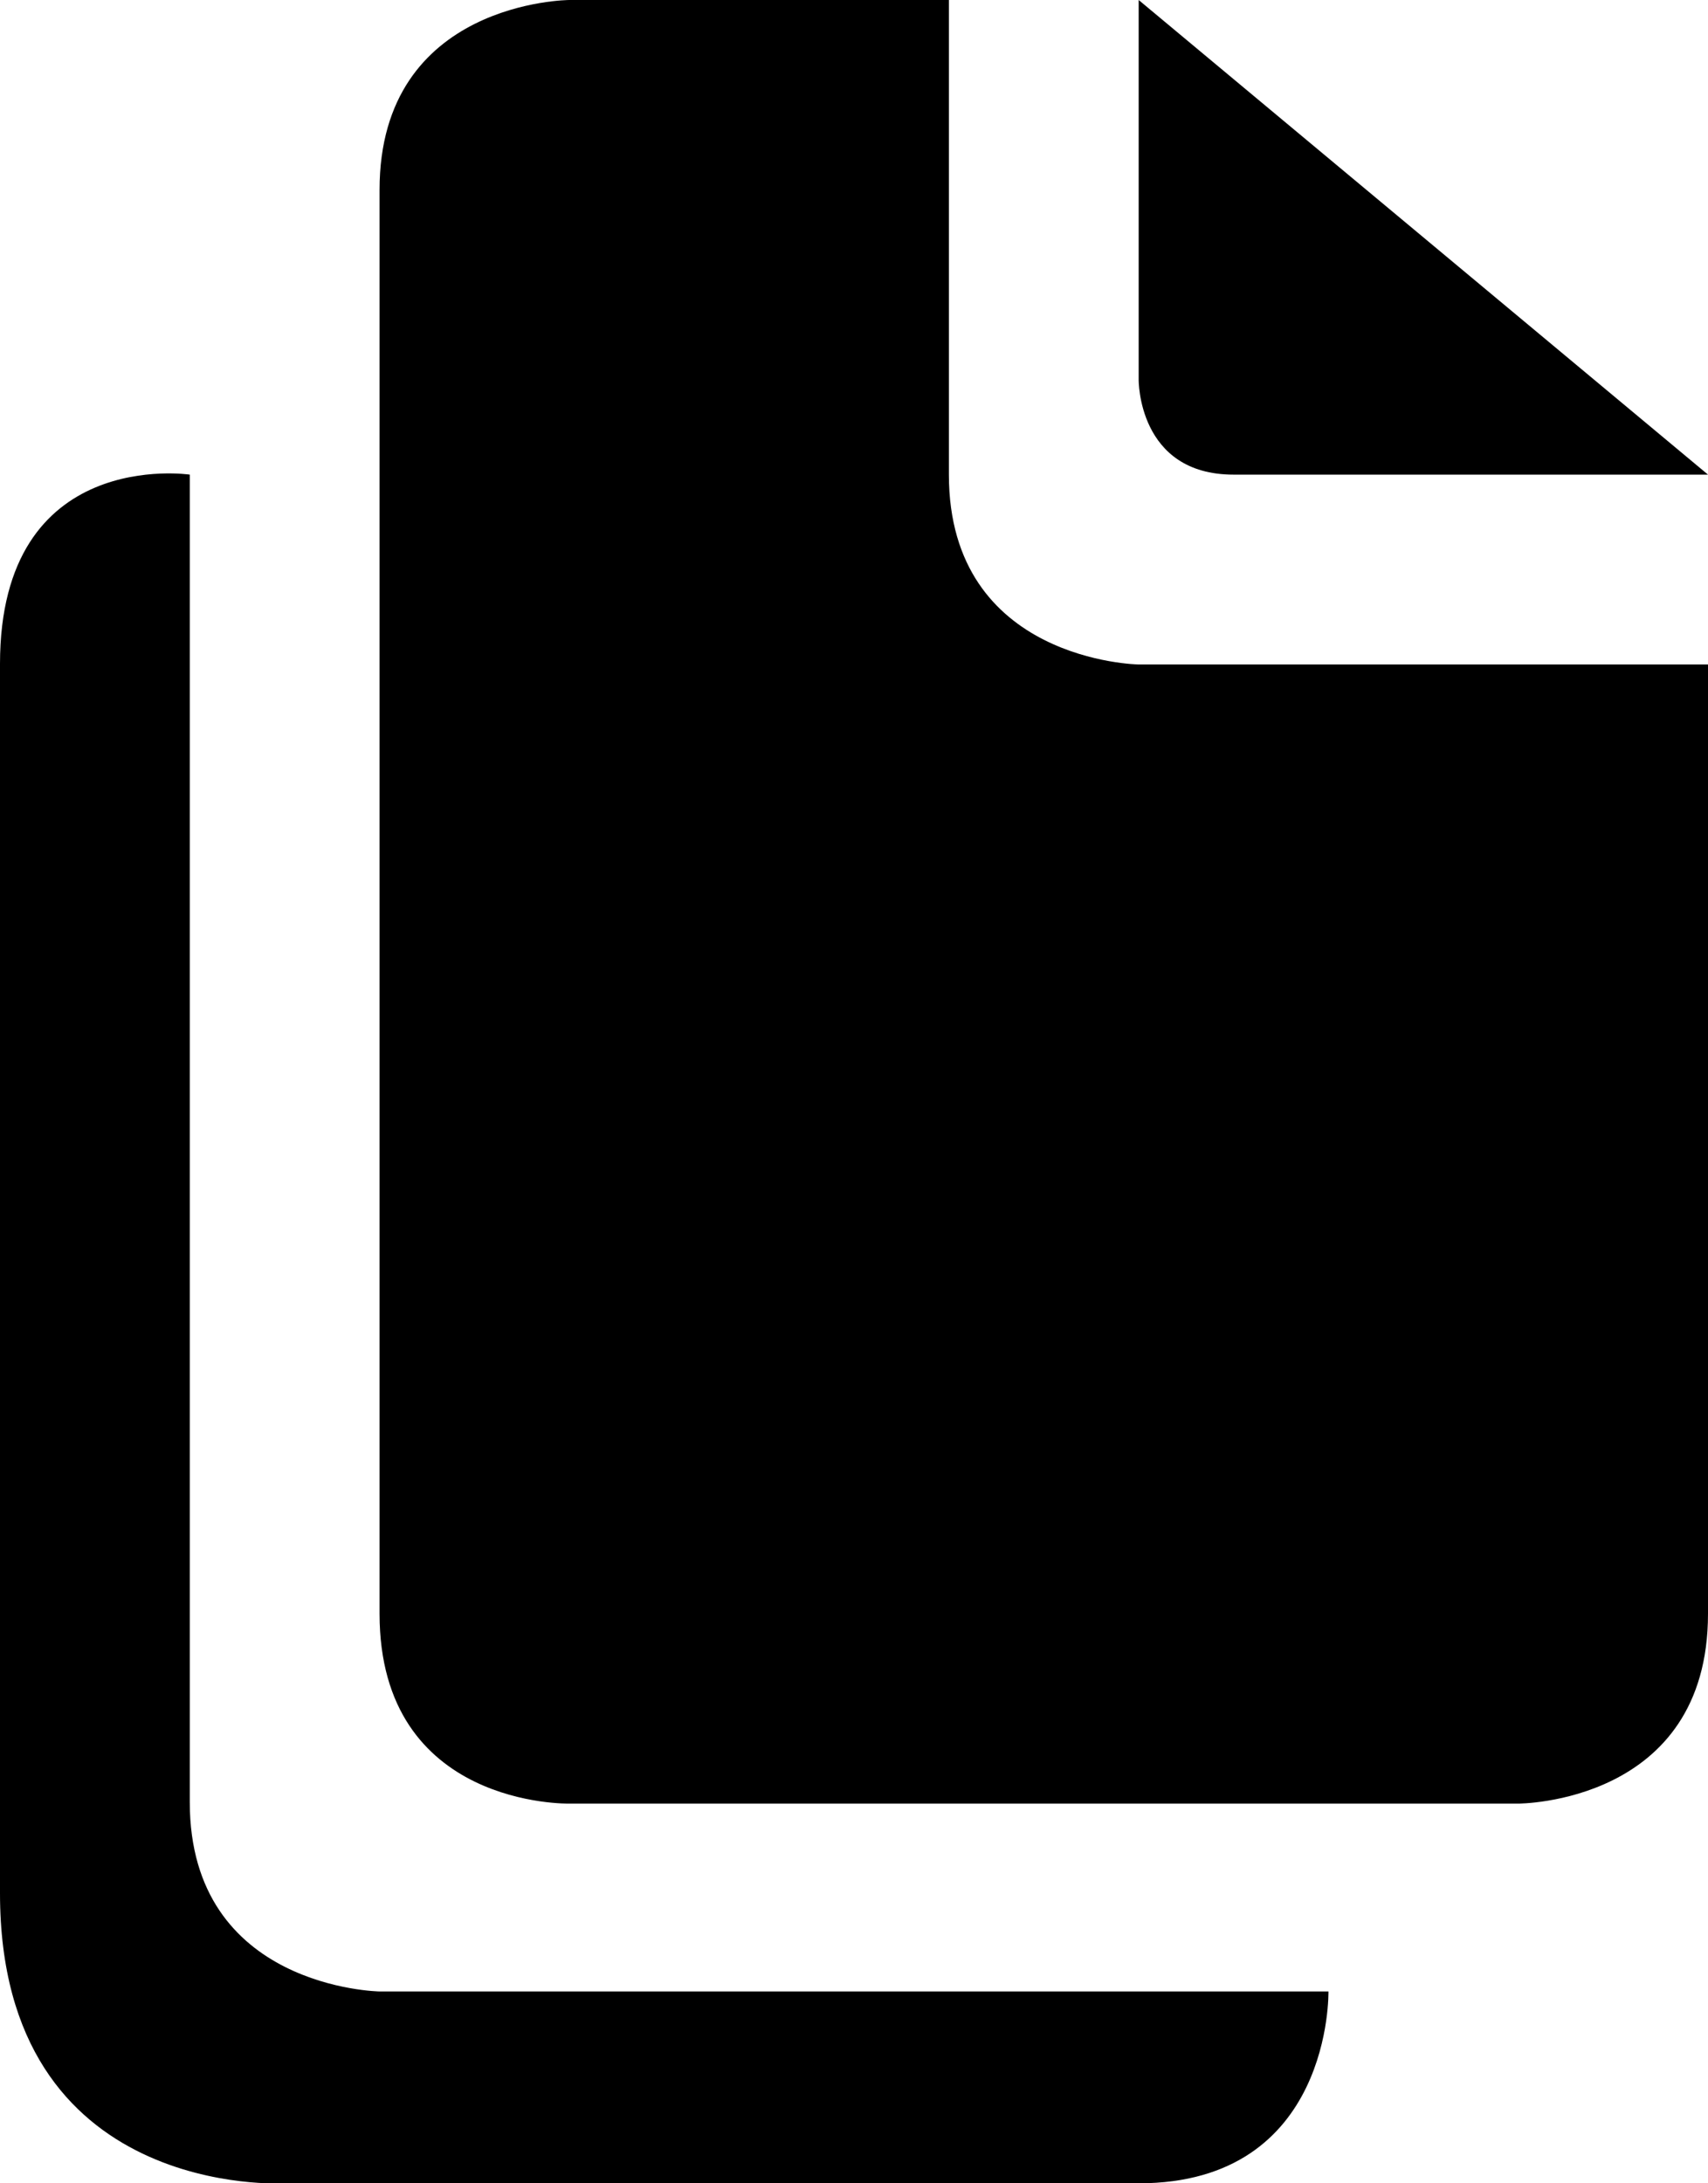 <svg id="style-copy" xmlns="http://www.w3.org/2000/svg" xmlns:xlink="http://www.w3.org/1999/xlink" preserveAspectRatio="xMidYMid" width="100%" height="100%" viewBox="0 0 18 23">
    <title>
    Copy Properties
  </title>
  
  <path d="M16.000,19.000 L6.000,19.000 C6.000,19.000 4.000,19.047 4.000,17.000 C4.000,14.953 4.000,3.992 4.000,2.000 C4.000,0.008 6.000,-0.000 6.000,-0.000 L10.000,-0.000 C10.000,-0.000 10.000,3.029 10.000,5.000 C10.000,6.971 12.000,7.000 12.000,7.000 L18.000,7.000 C18.000,7.000 18.000,14.996 18.000,17.000 C18.000,19.004 16.000,19.000 16.000,19.000 ZM12.000,4.000 L12.000,-0.000 L18.000,5.000 C18.000,5.000 14.012,5.000 13.000,5.000 C11.989,5.000 12.000,4.000 12.000,4.000 ZM14.000,20.979 C14.000,20.979 14.044,23.000 12.000,23.000 C9.955,23.000 3.000,23.000 3.000,23.000 C3.000,23.000 0.000,23.182 0.000,19.944 C0.000,17.903 0.000,8.980 0.000,6.994 C0.000,4.701 2.000,5.000 2.000,5.000 C2.000,5.000 2.000,17.020 2.000,18.985 C2.000,20.950 4.000,20.979 4.000,20.979 L14.000,20.979 Z" class="cls-1"/>
</svg>
